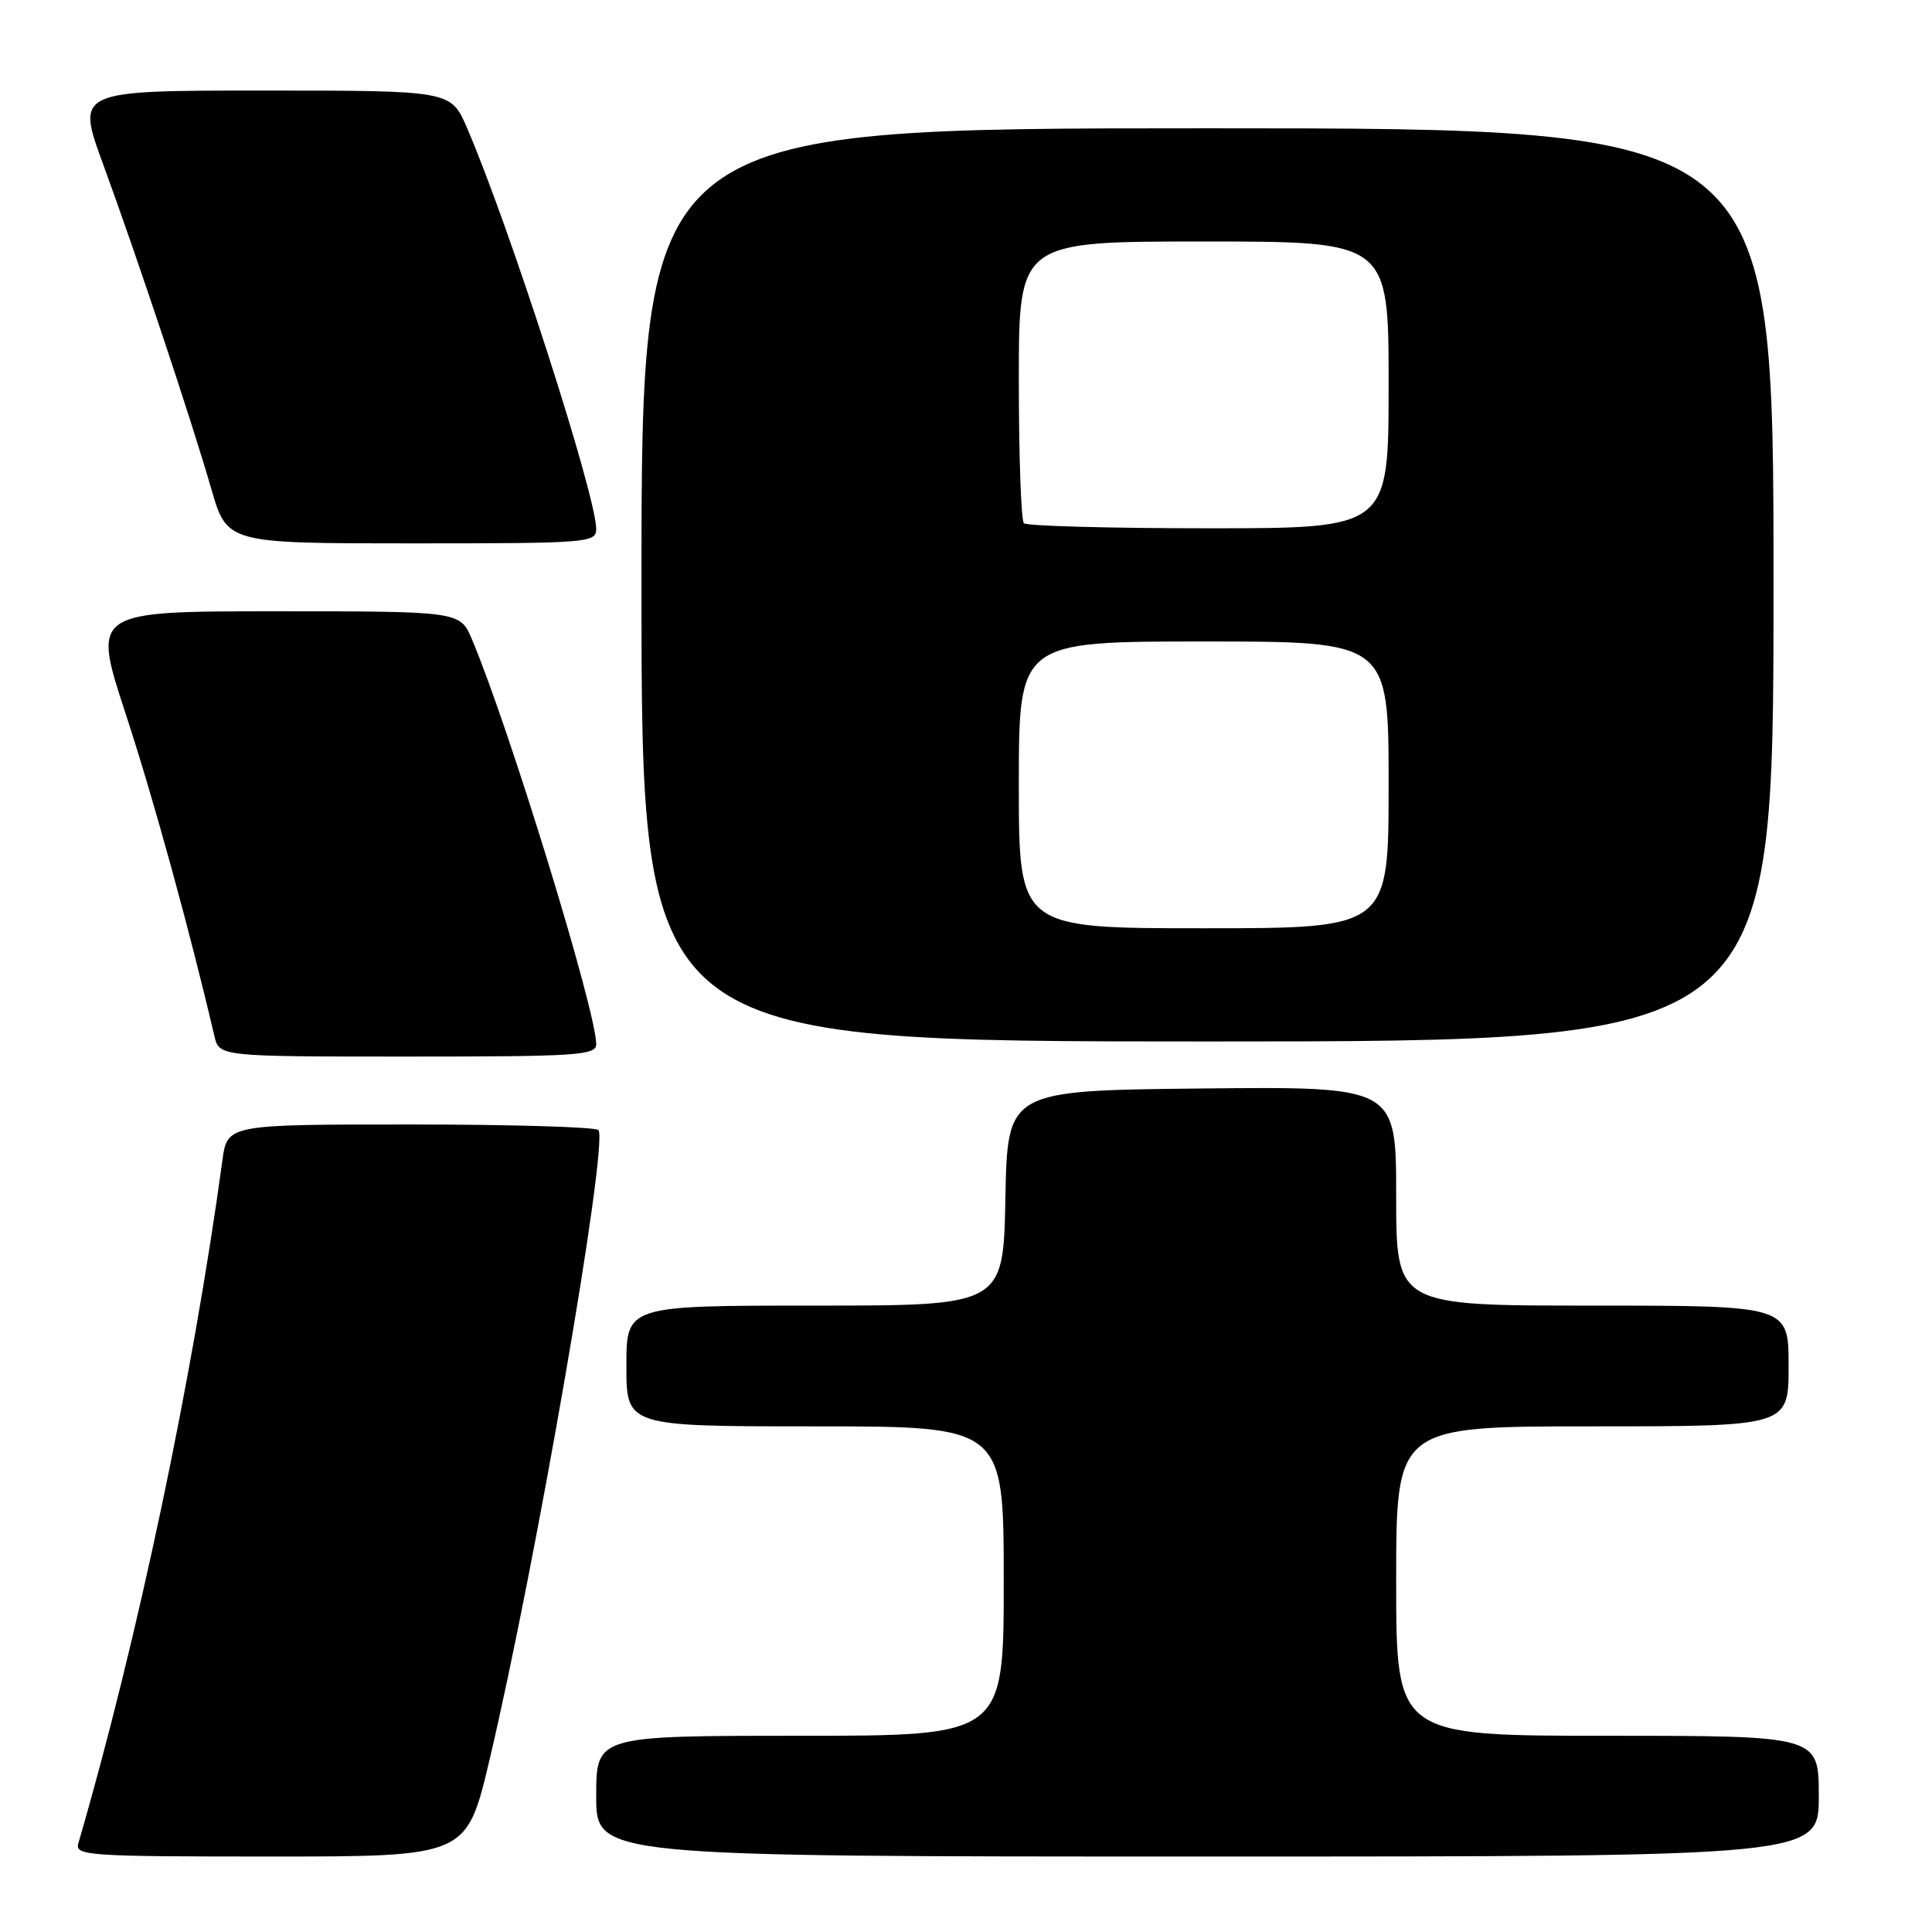 <?xml version="1.0" encoding="UTF-8" standalone="no"?>
<!DOCTYPE svg PUBLIC "-//W3C//DTD SVG 1.1//EN" "http://www.w3.org/Graphics/SVG/1.1/DTD/svg11.dtd" >
<svg xmlns="http://www.w3.org/2000/svg" xmlns:xlink="http://www.w3.org/1999/xlink" version="1.1" viewBox="0 0 256 256">
 <g >
 <path fill="currentColor"
d=" M 64.85 233.25 C 71.00 207.24 80.57 151.96 79.31 149.75 C 79.07 149.34 67.91 149.00 54.50 149.00 C 30.12 149.00 30.12 149.00 29.47 153.75 C 25.51 182.77 18.19 217.45 10.38 244.25 C 9.90 245.88 11.57 246.00 35.85 246.00 C 61.83 246.00 61.83 246.00 64.85 233.25 Z  M 241.00 238.00 C 241.00 230.00 241.00 230.00 213.00 230.00 C 185.00 230.00 185.00 230.00 185.00 209.50 C 185.00 189.00 185.00 189.00 211.00 189.00 C 237.00 189.00 237.00 189.00 237.00 181.00 C 237.00 173.00 237.00 173.00 211.00 173.00 C 185.00 173.00 185.00 173.00 185.00 158.48 C 185.00 143.97 185.00 143.97 159.25 144.23 C 133.50 144.50 133.50 144.50 133.22 158.75 C 132.95 173.00 132.95 173.00 107.97 173.00 C 83.00 173.00 83.00 173.00 83.00 181.00 C 83.00 189.00 83.00 189.00 108.00 189.00 C 133.00 189.00 133.00 189.00 133.00 209.50 C 133.00 230.00 133.00 230.00 106.00 230.00 C 79.00 230.00 79.00 230.00 79.00 238.00 C 79.00 246.00 79.00 246.00 160.00 246.00 C 241.00 246.00 241.00 246.00 241.00 238.00 Z  M 79.00 138.35 C 79.00 133.96 67.49 96.46 62.55 84.75 C 60.97 81.00 60.97 81.00 36.59 81.00 C 12.20 81.00 12.20 81.00 16.65 94.58 C 20.33 105.81 25.11 123.17 28.40 137.25 C 29.04 140.00 29.04 140.00 54.02 140.00 C 76.58 140.00 79.00 139.84 79.00 138.35 Z  M 235.00 77.50 C 235.00 17.00 235.00 17.00 160.00 17.00 C 85.00 17.00 85.00 17.00 85.00 77.50 C 85.00 138.00 85.00 138.00 160.00 138.00 C 235.00 138.00 235.00 138.00 235.00 77.50 Z  M 79.00 70.10 C 79.00 65.68 67.55 30.12 61.89 16.96 C 59.75 12.00 59.75 12.00 34.92 12.00 C 10.09 12.00 10.09 12.00 13.66 21.75 C 18.18 34.10 25.26 55.33 27.99 64.75 C 30.08 72.00 30.08 72.00 54.54 72.00 C 77.92 72.00 79.00 71.92 79.00 70.10 Z  M 135.00 104.00 C 135.00 85.00 135.00 85.00 159.50 85.00 C 184.00 85.00 184.00 85.00 184.00 104.00 C 184.00 123.00 184.00 123.00 159.50 123.00 C 135.00 123.00 135.00 123.00 135.00 104.00 Z  M 135.67 69.33 C 135.30 68.97 135.00 60.42 135.00 50.33 C 135.00 32.00 135.00 32.00 159.50 32.00 C 184.00 32.00 184.00 32.00 184.00 51.00 C 184.00 70.00 184.00 70.00 160.17 70.00 C 147.06 70.00 136.03 69.70 135.67 69.33 Z "/>
</g>
</svg>